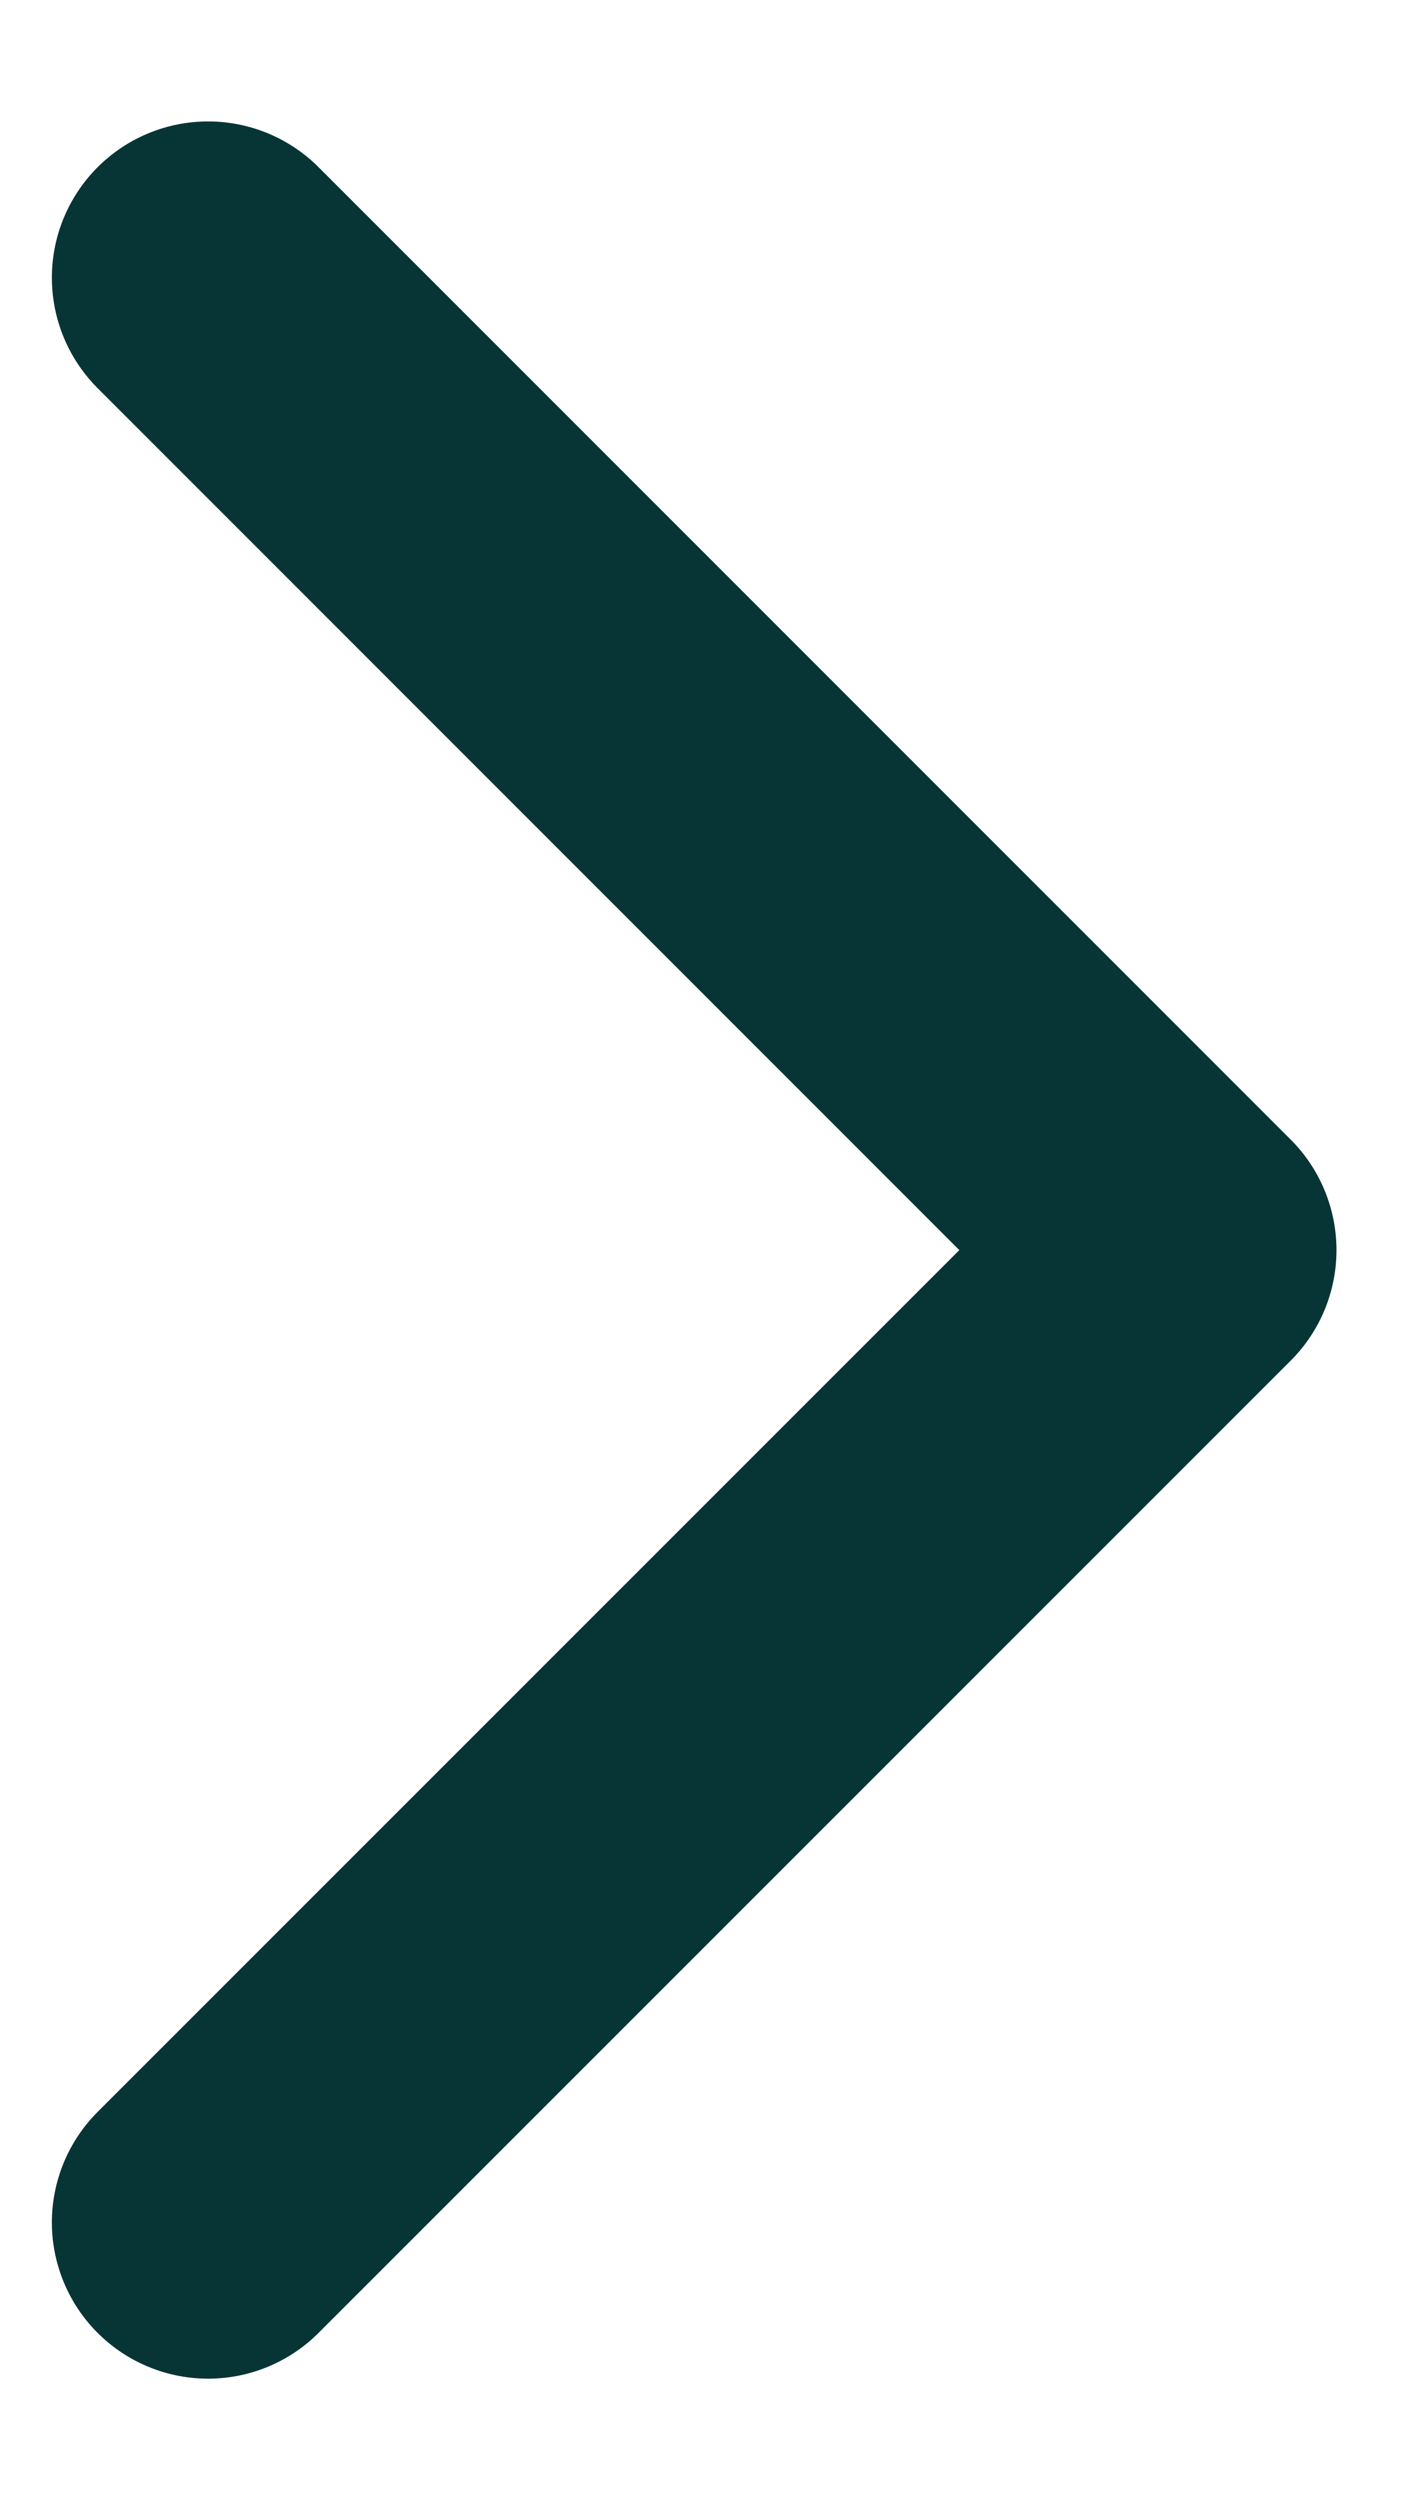<svg width="9" height="16" viewBox="0 0 9 16" fill="none" xmlns="http://www.w3.org/2000/svg">
<path d="M1.332 14.222L7.555 8L1.332 1.777" stroke="#073535" stroke-width="2" stroke-linecap="round" stroke-linejoin="round"/>
</svg>
